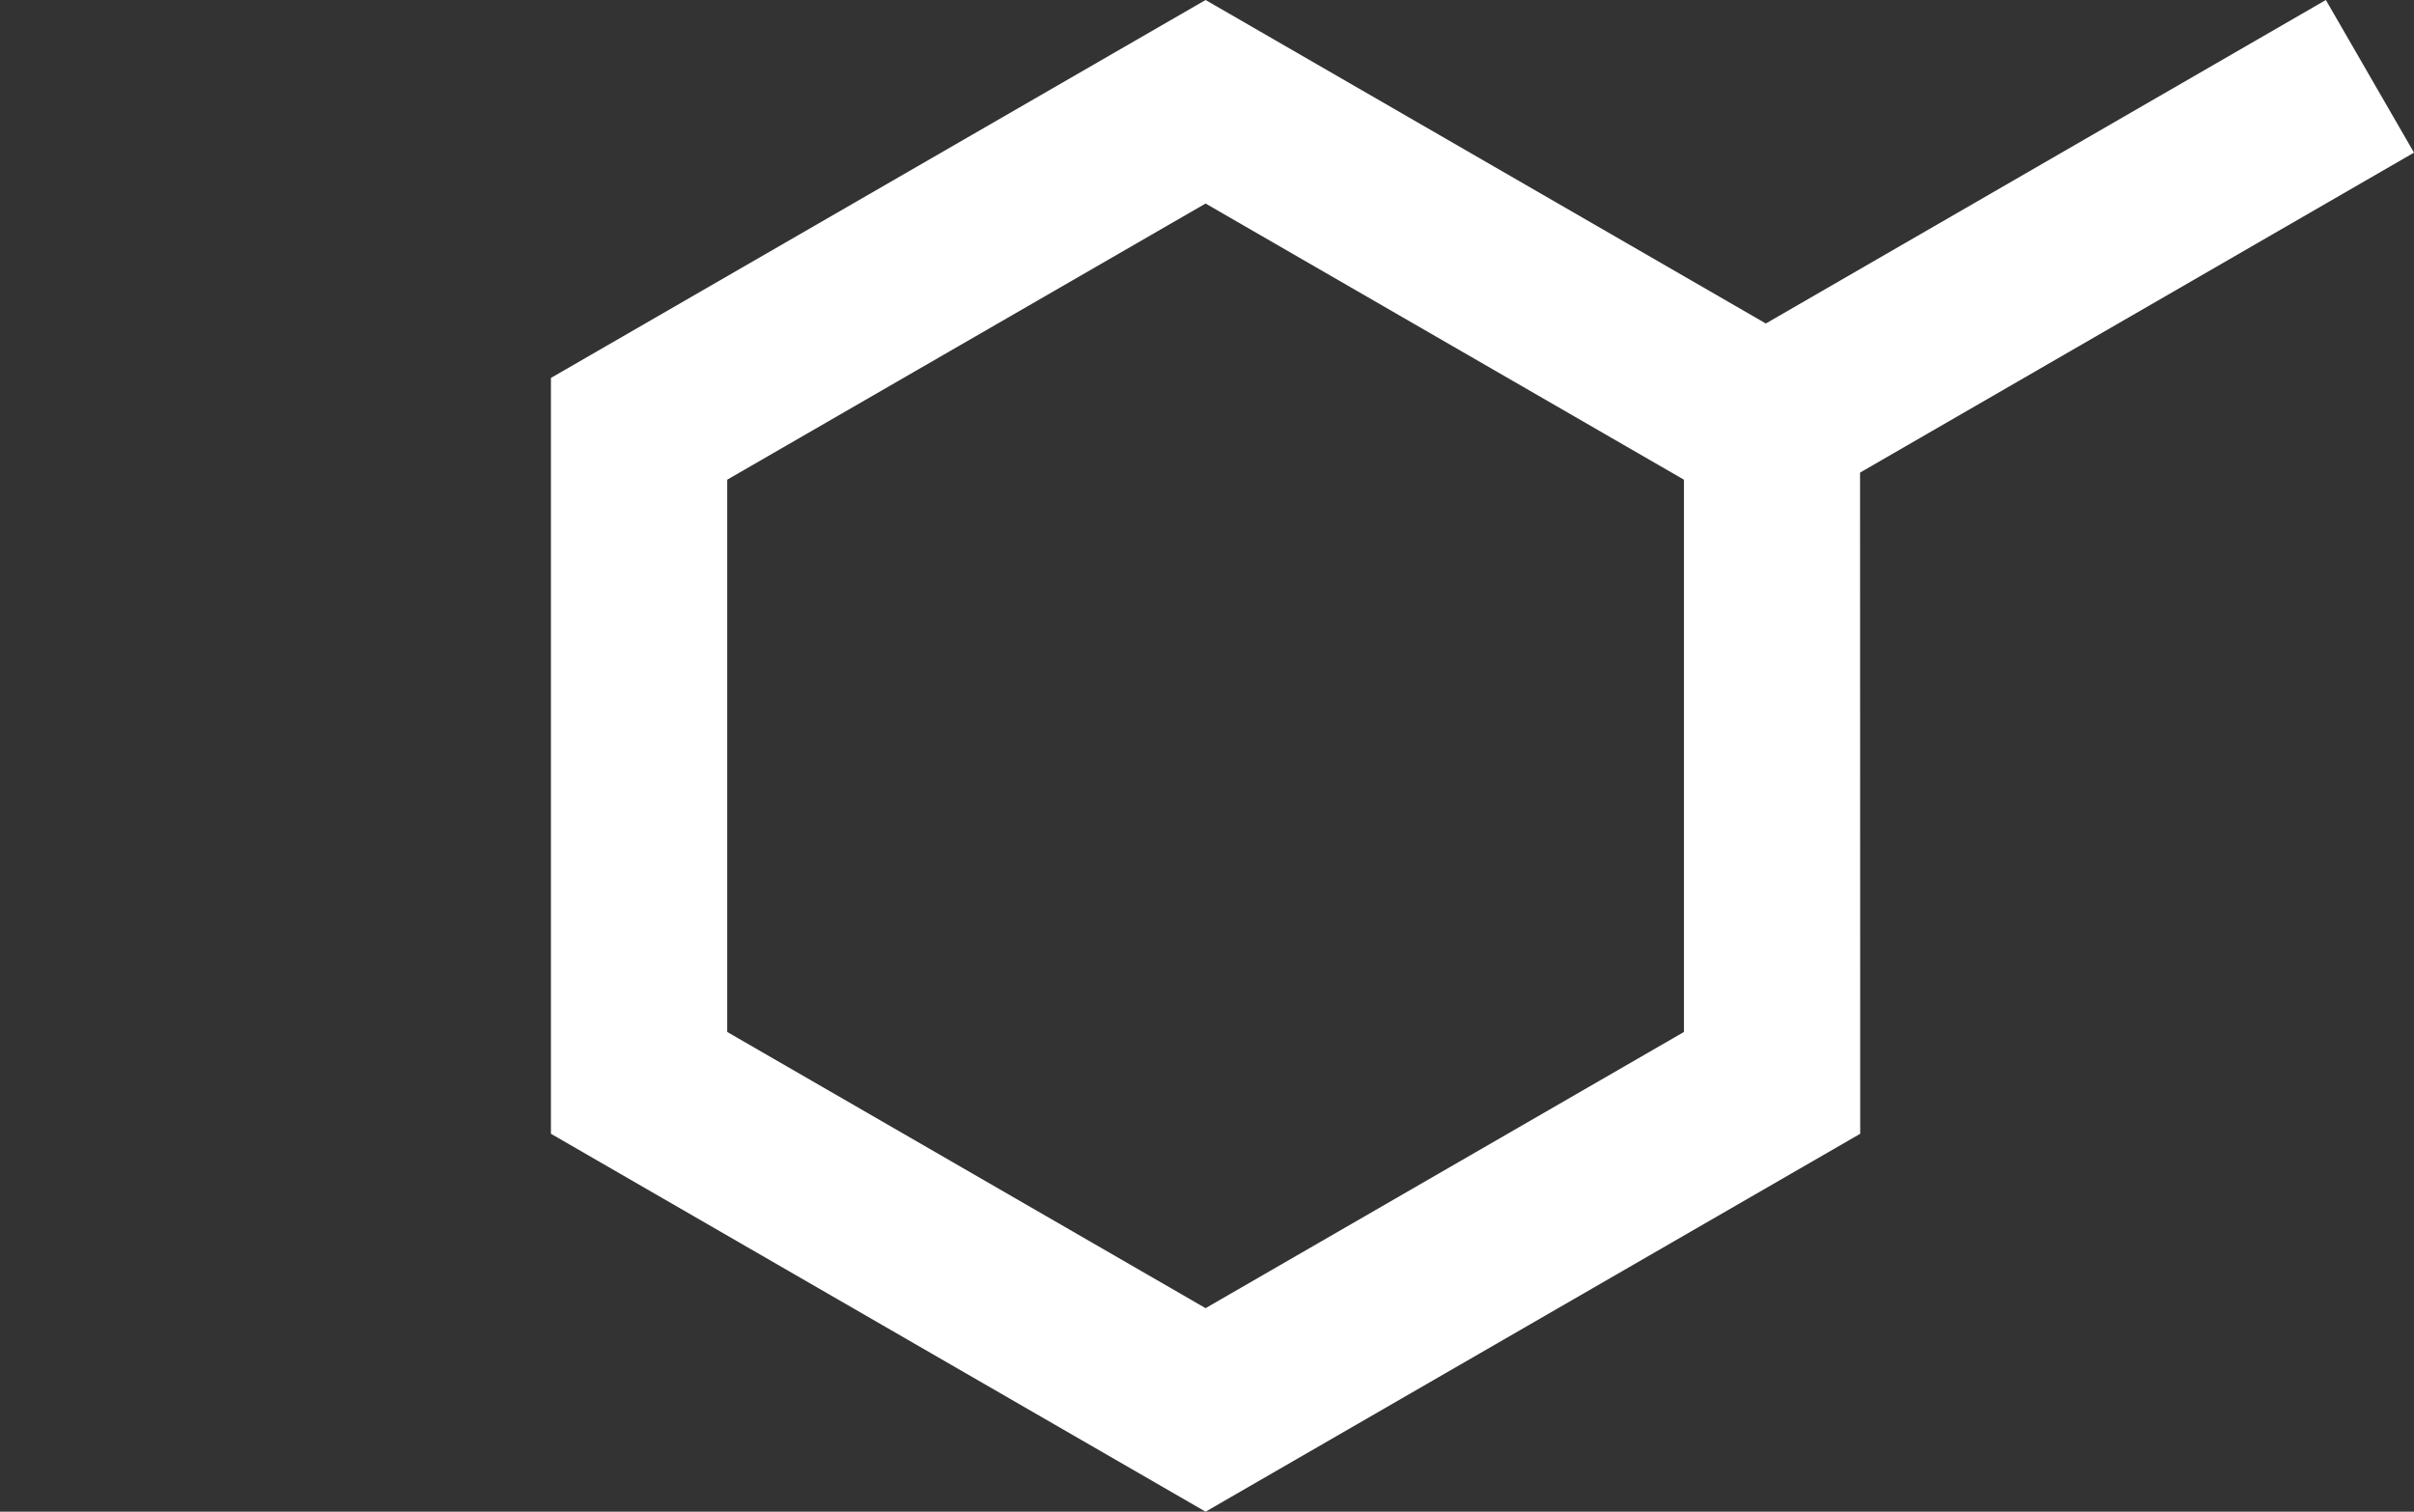 <?xml version="1.0" encoding="utf-8"?>
<!-- Generator: Adobe Illustrator 15.1.0, SVG Export Plug-In . SVG Version: 6.00 Build 0)  -->
<!DOCTYPE svg PUBLIC "-//W3C//DTD SVG 1.1//EN" "http://www.w3.org/Graphics/SVG/1.1/DTD/svg11.dtd">
<svg version="1.1" id="Layer_1" xmlns="http://www.w3.org/2000/svg" xmlns:xlink="http://www.w3.org/1999/xlink" x="0px" y="0px"
	 width="200.096px" height="125.314px" viewBox="0 0 200.096 125.314" enable-background="new 0 0 200.096 125.314"
	 xml:space="preserve">
<rect x="0" y="0" width="200.096" height="125.314" fill="#333333" stroke="none"/>
<path fill="#FFFFFF" d="M60.279,85.547l39.651,22.896l39.652-22.896V39.765L99.93,16.872L60.279,39.765V85.547z M154.192,93.986
	L99.93,125.314L45.667,93.986V31.329L99.93,0l46.439,26.817L192.79,0l7.306,12.653l-45.916,26.523L154.192,93.986z"/>
</svg>
